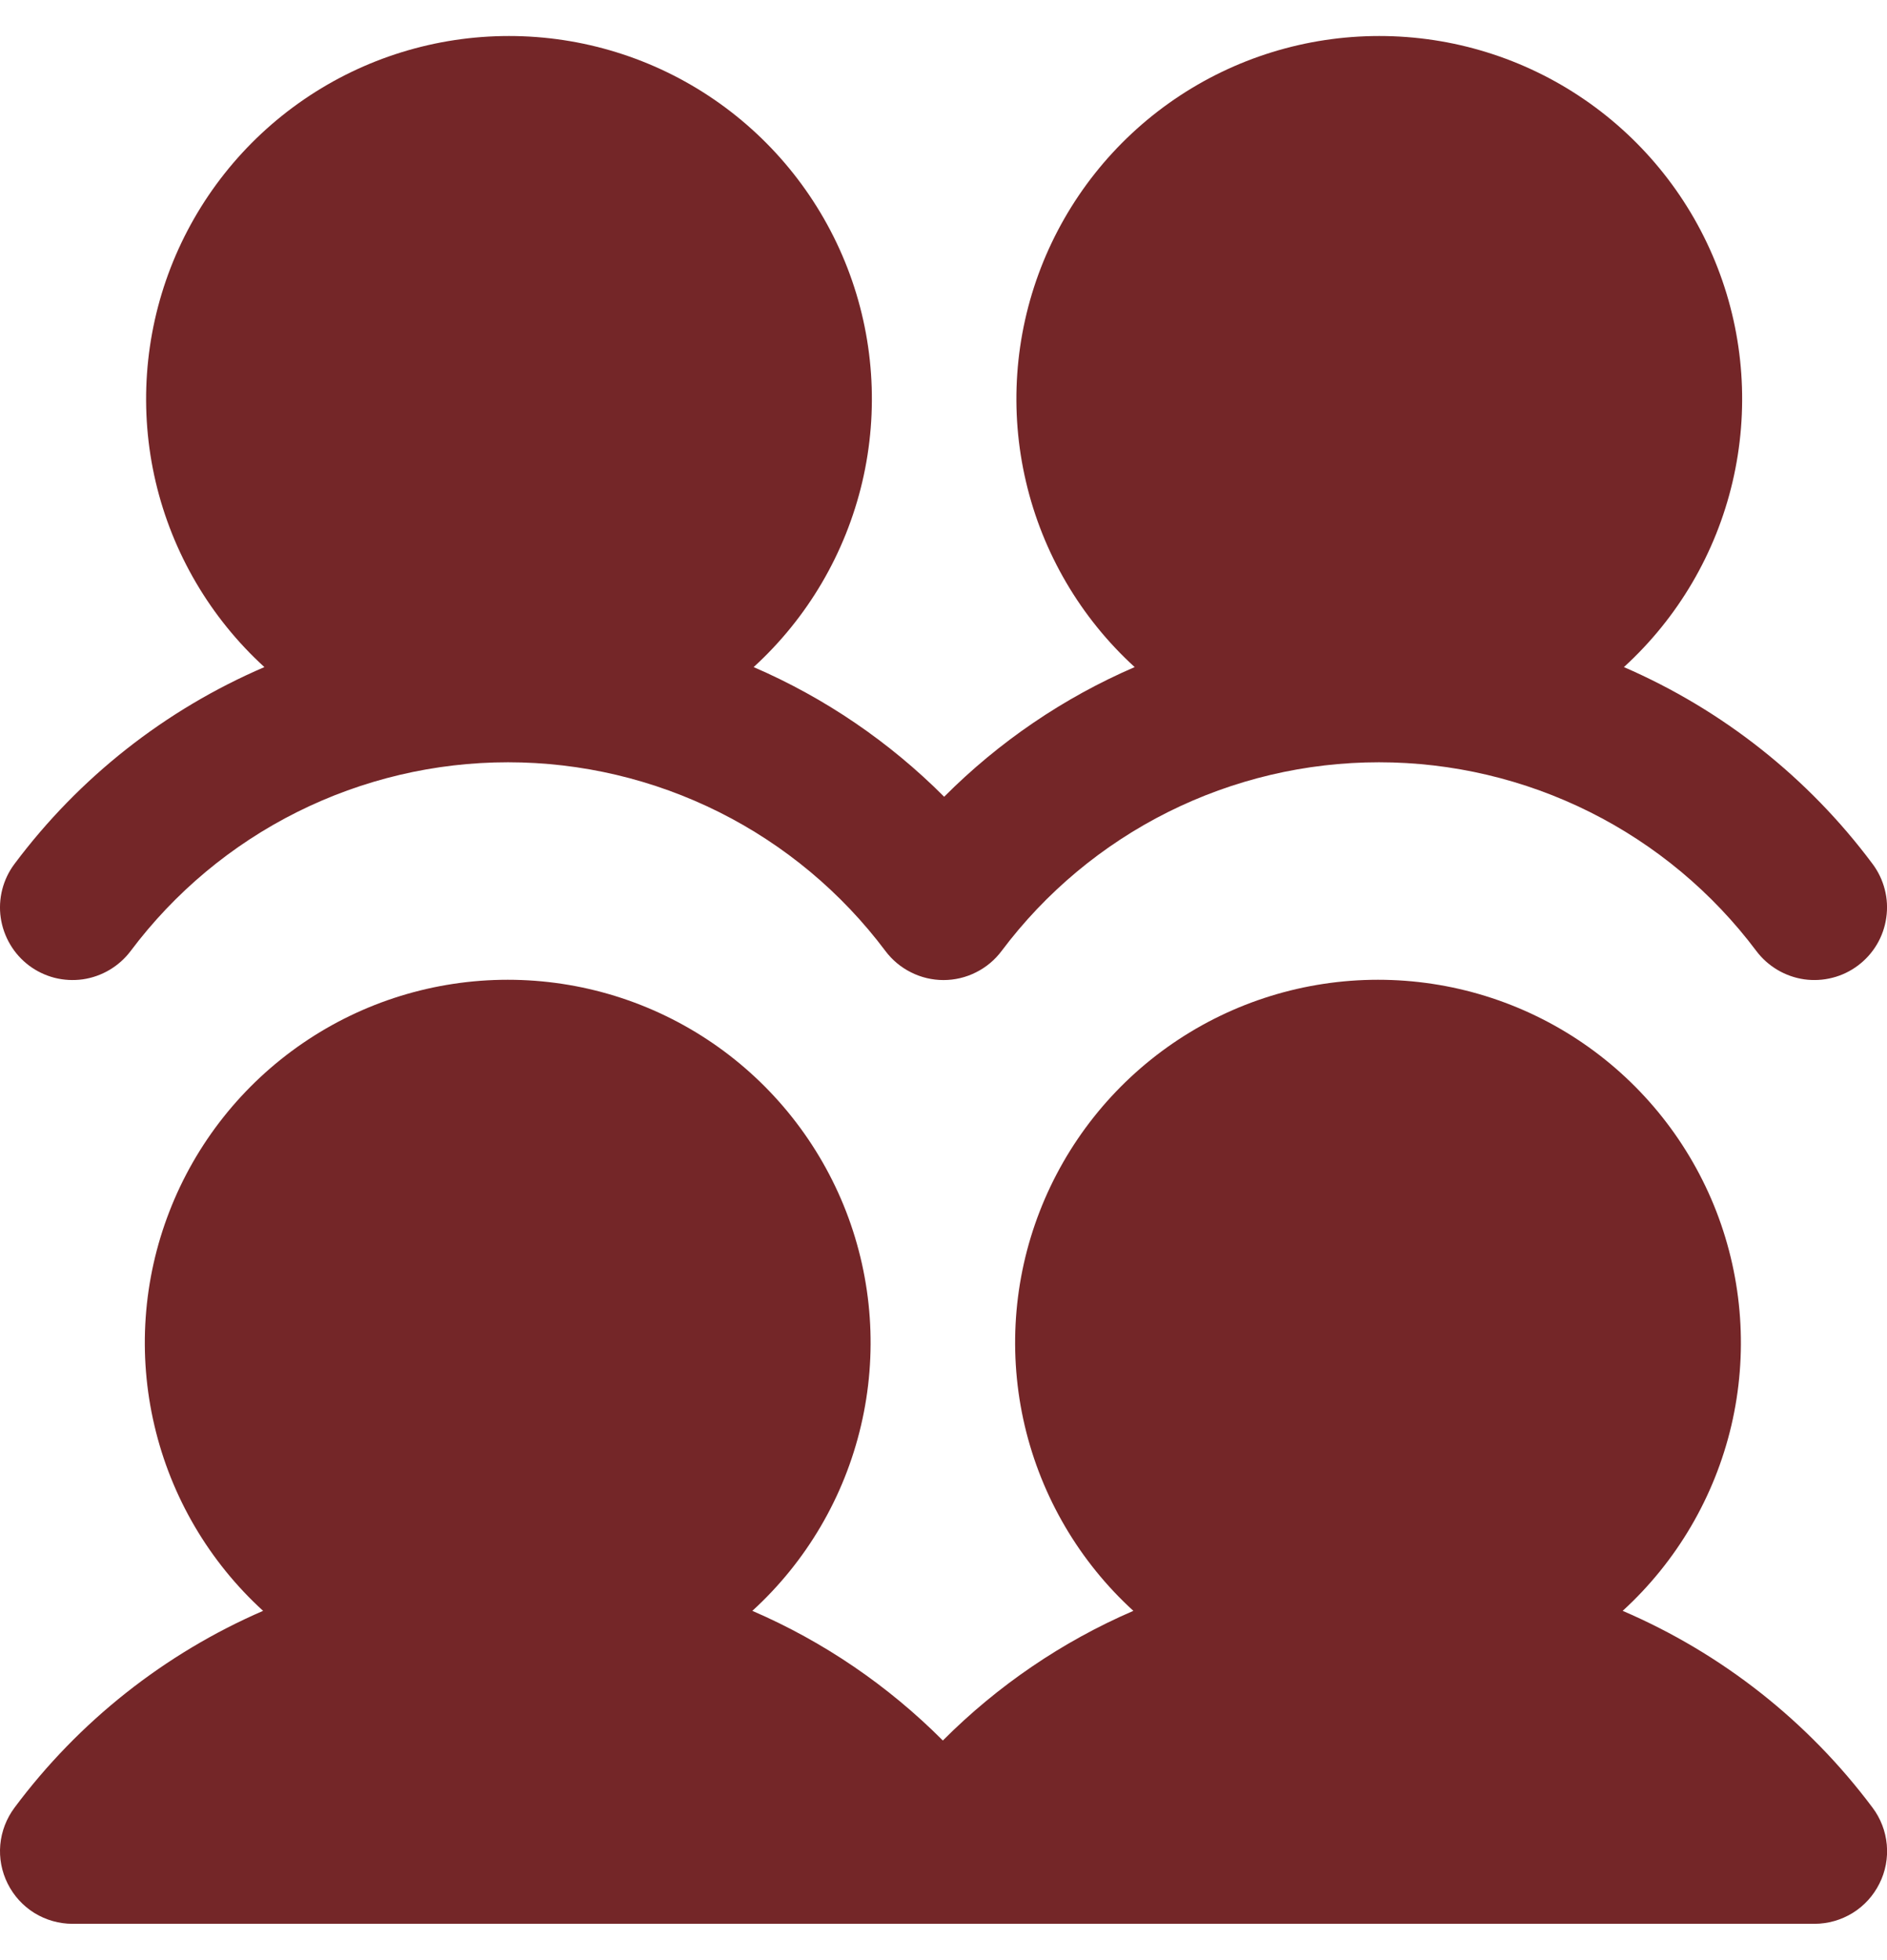 <svg width="26" height="27" viewBox="0 0 26 27" fill="none" xmlns="http://www.w3.org/2000/svg">
<path d="M25.8 24.899C25.912 25.047 25.98 25.224 25.997 25.409C26.014 25.594 25.979 25.781 25.895 25.947C25.812 26.113 25.685 26.253 25.526 26.351C25.368 26.448 25.186 26.5 25 26.5H1C0.814 26.5 0.632 26.448 0.474 26.351C0.316 26.253 0.189 26.113 0.106 25.947C0.023 25.781 -0.013 25.595 0.004 25.41C0.021 25.225 0.089 25.049 0.2 24.9C1.085 23.713 2.266 22.778 3.625 22.189C2.88 21.509 2.358 20.62 2.128 19.638C1.897 18.657 1.969 17.628 2.334 16.688C2.698 15.748 3.339 14.94 4.171 14.37C5.003 13.8 5.987 13.496 6.996 13.496C8.004 13.496 8.989 13.8 9.821 14.37C10.653 14.94 11.293 15.748 11.658 16.688C12.022 17.628 12.094 18.657 11.863 19.638C11.633 20.62 11.111 21.509 10.366 22.189C11.347 22.612 12.237 23.219 12.991 23.975C13.745 23.219 14.636 22.612 15.616 22.189C14.871 21.509 14.35 20.62 14.119 19.638C13.889 18.657 13.96 17.628 14.325 16.688C14.69 15.748 15.33 14.94 16.162 14.37C16.994 13.8 17.979 13.496 18.987 13.496C19.995 13.496 20.98 13.8 21.812 14.37C22.644 14.94 23.284 15.748 23.649 16.688C24.013 17.628 24.085 18.657 23.855 19.638C23.624 20.62 23.102 21.509 22.358 22.189C23.723 22.775 24.91 23.709 25.8 24.899ZM0.4 13.3C0.505 13.379 0.625 13.436 0.752 13.469C0.879 13.501 1.011 13.508 1.141 13.49C1.271 13.471 1.396 13.427 1.509 13.36C1.622 13.293 1.721 13.205 1.8 13.1C2.405 12.293 3.191 11.637 4.093 11.186C4.996 10.735 5.991 10.5 7 10.5C8.009 10.5 9.004 10.735 9.907 11.186C10.809 11.637 11.595 12.293 12.2 13.1C12.293 13.224 12.414 13.325 12.553 13.394C12.692 13.464 12.845 13.5 13 13.5C13.155 13.5 13.308 13.464 13.447 13.394C13.586 13.325 13.707 13.224 13.8 13.1C14.405 12.293 15.191 11.637 16.093 11.186C16.996 10.735 17.991 10.5 19 10.5C20.009 10.5 21.004 10.735 21.907 11.186C22.809 11.637 23.595 12.293 24.2 13.1C24.279 13.205 24.378 13.293 24.491 13.36C24.604 13.427 24.729 13.471 24.859 13.49C24.989 13.508 25.122 13.501 25.249 13.468C25.376 13.436 25.496 13.378 25.601 13.299C25.706 13.22 25.794 13.122 25.861 13.009C25.928 12.896 25.972 12.77 25.99 12.64C26.009 12.51 26.002 12.378 25.969 12.251C25.936 12.123 25.879 12.004 25.8 11.899C24.915 10.712 23.734 9.778 22.375 9.189C23.12 8.509 23.642 7.62 23.872 6.638C24.102 5.657 24.031 4.628 23.666 3.688C23.302 2.748 22.661 1.94 21.829 1.37C20.997 0.8 20.013 0.496 19.004 0.496C17.996 0.496 17.011 0.8 16.179 1.37C15.347 1.94 14.707 2.748 14.342 3.688C13.978 4.628 13.906 5.657 14.137 6.638C14.367 7.62 14.889 8.509 15.634 9.189C14.653 9.612 13.763 10.219 13.009 10.975C12.255 10.219 11.364 9.612 10.384 9.189C11.129 8.509 11.65 7.62 11.881 6.638C12.111 5.657 12.04 4.628 11.675 3.688C11.31 2.748 10.67 1.94 9.838 1.37C9.006 0.8 8.021 0.496 7.013 0.496C6.005 0.496 5.02 0.8 4.188 1.37C3.356 1.94 2.716 2.748 2.351 3.688C1.987 4.628 1.915 5.657 2.145 6.638C2.376 7.62 2.898 8.509 3.643 9.189C2.277 9.775 1.09 10.71 0.2 11.9C0.121 12.005 0.064 12.124 0.031 12.252C-0.001 12.379 -0.009 12.511 0.01 12.641C0.029 12.771 0.073 12.896 0.14 13.009C0.206 13.122 0.295 13.221 0.4 13.3Z" fill="#742628"/>
</svg>
